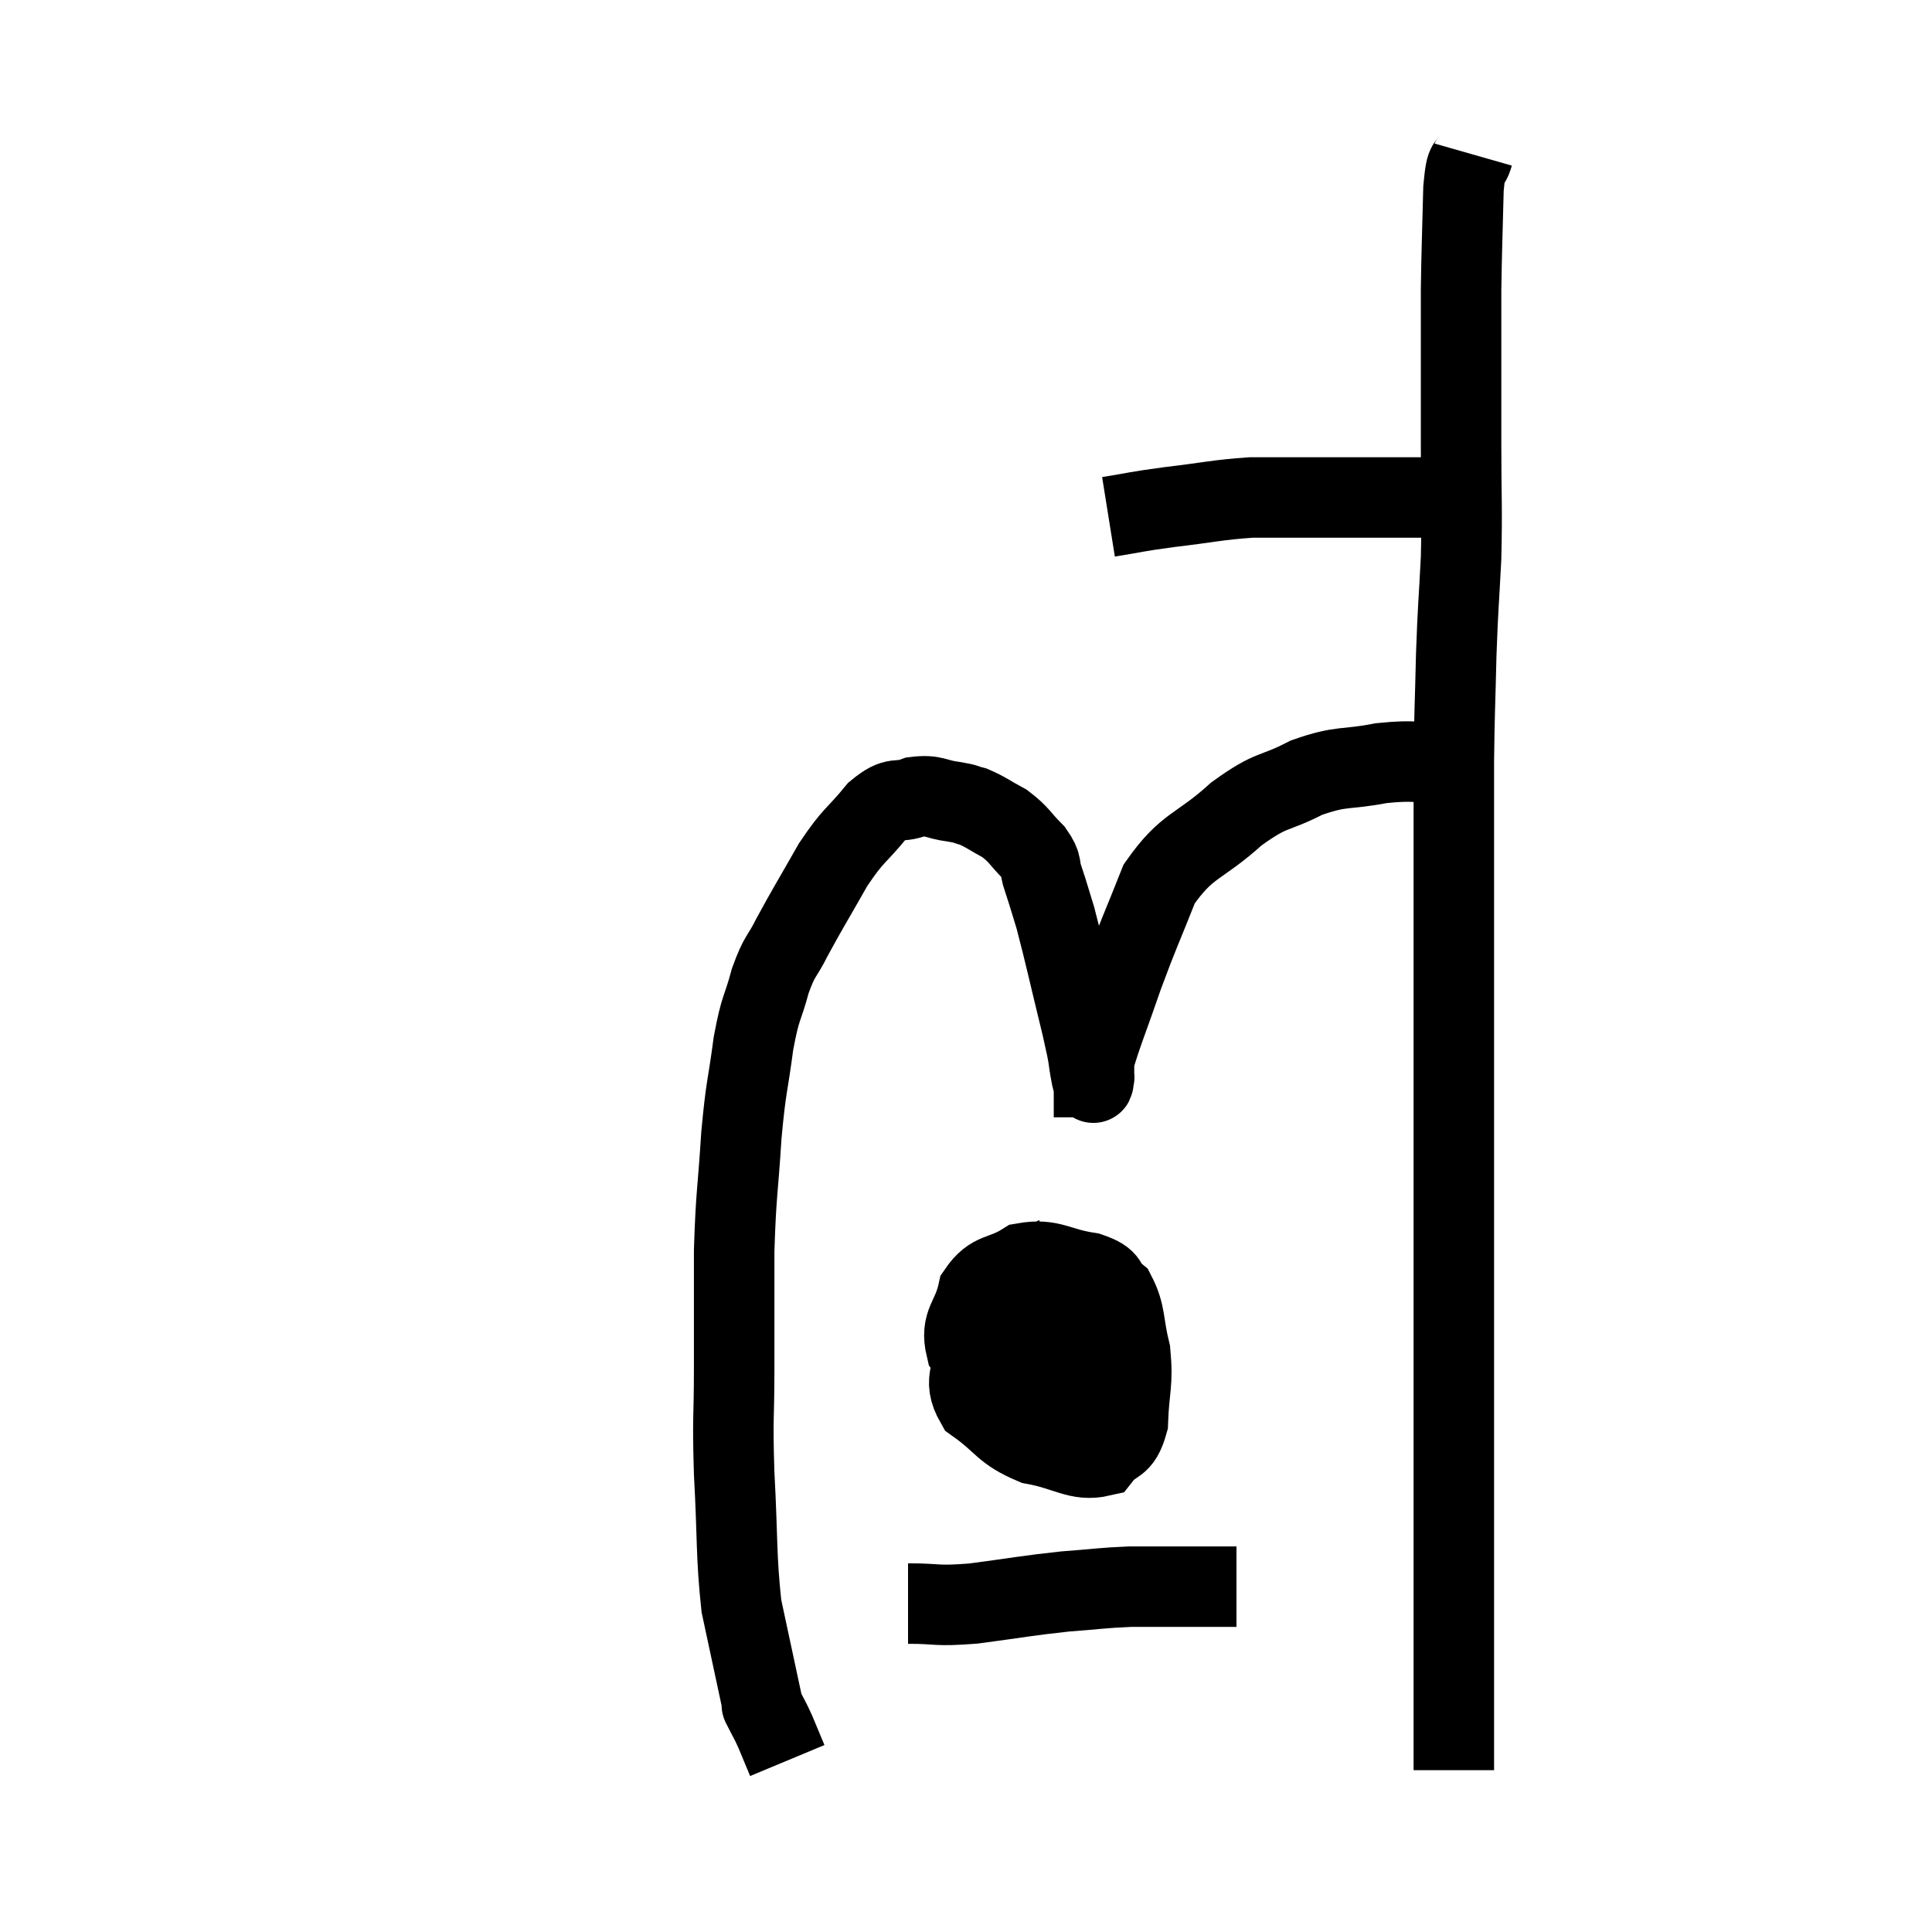 <svg width="48" height="48" viewBox="0 0 48 48" xmlns="http://www.w3.org/2000/svg"><path d="M 27.54 12.84 C 28.29 12.72, 28.155 12.72, 29.04 12.6 C 30.06 12.48, 30.225 12.42, 31.08 12.36 C 31.77 12.36, 31.875 12.36, 32.46 12.36 C 32.94 12.36, 32.88 12.36, 33.42 12.36 C 34.02 12.36, 33.99 12.36, 34.62 12.36 C 35.28 12.36, 35.385 12.36, 35.94 12.36 C 36.39 12.36, 36.57 12.36, 36.84 12.36 C 36.93 12.36, 36.975 12.36, 37.02 12.36 L 37.02 12.36" fill="none" stroke="black" stroke-width="2"></path><path d="M 36.6 3.84 C 36.48 4.26, 36.435 3.84, 36.36 4.68 C 36.33 5.94, 36.315 6.165, 36.3 7.2 C 36.3 8.01, 36.3 7.86, 36.3 8.82 C 36.3 9.93, 36.3 9.78, 36.3 11.04 C 36.3 12.45, 36.33 12.555, 36.3 13.86 C 36.24 15.06, 36.225 15, 36.18 16.26 C 36.15 17.58, 36.135 17.625, 36.12 18.9 C 36.12 20.13, 36.12 19.59, 36.12 21.36 C 36.12 23.67, 36.12 24.045, 36.12 25.98 C 36.12 27.54, 36.12 27.675, 36.12 29.1 C 36.12 30.39, 36.12 30.48, 36.12 31.68 C 36.12 32.79, 36.12 32.865, 36.12 33.9 C 36.12 34.86, 36.12 34.74, 36.12 35.82 C 36.12 37.02, 36.12 37.17, 36.12 38.22 C 36.12 39.12, 36.12 39.12, 36.12 40.02 C 36.12 40.92, 36.12 41.025, 36.12 41.82 C 36.12 42.51, 36.12 42.78, 36.12 43.2 C 36.12 43.35, 36.12 43.305, 36.12 43.5 C 36.12 43.74, 36.12 43.86, 36.12 43.98 C 36.12 43.98, 36.12 43.98, 36.12 43.98 L 36.12 43.98" fill="none" stroke="black" stroke-width="2"></path><path d="M 36.72 19.02 C 36.36 18.99, 36.6 18.975, 36 18.96 C 35.16 18.96, 35.205 18.87, 34.32 18.96 C 33.39 19.14, 33.36 19.005, 32.46 19.32 C 31.59 19.77, 31.635 19.56, 30.72 20.22 C 29.76 21.09, 29.505 20.955, 28.8 21.96 C 28.35 23.1, 28.305 23.145, 27.9 24.24 C 27.54 25.29, 27.36 25.71, 27.18 26.34 C 27.18 26.55, 27.18 26.655, 27.18 26.76 C 27.18 26.76, 27.195 26.76, 27.18 26.76 C 27.15 26.76, 27.195 27.075, 27.12 26.76 C 27 26.13, 27.105 26.49, 26.88 25.5 C 26.55 24.15, 26.46 23.715, 26.22 22.8 C 26.07 22.32, 26.055 22.245, 25.92 21.84 C 25.8 21.51, 25.92 21.525, 25.68 21.18 C 25.32 20.82, 25.335 20.745, 24.96 20.46 C 24.57 20.25, 24.495 20.175, 24.18 20.04 C 23.94 19.98, 24.06 19.98, 23.7 19.92 C 23.22 19.86, 23.22 19.74, 22.74 19.8 C 22.26 19.98, 22.29 19.74, 21.78 20.16 C 21.24 20.82, 21.225 20.7, 20.7 21.48 C 20.19 22.38, 20.07 22.56, 19.68 23.28 C 19.41 23.82, 19.38 23.7, 19.14 24.36 C 18.93 25.14, 18.9 24.96, 18.72 25.92 C 18.57 27.06, 18.54 26.91, 18.42 28.2 C 18.33 29.64, 18.285 29.625, 18.24 31.08 C 18.24 32.55, 18.24 32.64, 18.24 34.02 C 18.24 35.31, 18.195 35.13, 18.24 36.6 C 18.33 38.25, 18.285 38.655, 18.42 39.9 C 18.6 40.74, 18.645 40.95, 18.78 41.58 C 18.87 42, 18.915 42.21, 18.96 42.42 C 18.96 42.42, 18.96 42.42, 18.96 42.42 C 18.96 42.42, 18.885 42.27, 18.96 42.42 C 19.11 42.72, 19.11 42.69, 19.26 43.02 C 19.41 43.38, 19.485 43.56, 19.56 43.74 L 19.56 43.74" fill="none" stroke="black" stroke-width="2"></path><path d="M 26.28 31.2 C 25.65 31.53, 25.53 31.32, 25.02 31.86 C 24.63 32.61, 24.435 32.61, 24.24 33.36 C 24.24 34.11, 23.88 34.23, 24.24 34.86 C 24.96 35.37, 24.9 35.55, 25.68 35.88 C 26.52 36.03, 26.775 36.315, 27.36 36.18 C 27.69 35.76, 27.84 35.985, 28.02 35.34 C 28.05 34.47, 28.155 34.395, 28.08 33.6 C 27.9 32.88, 27.975 32.655, 27.72 32.16 C 27.39 31.89, 27.63 31.815, 27.06 31.62 C 26.25 31.5, 26.13 31.26, 25.44 31.38 C 24.87 31.74, 24.66 31.575, 24.3 32.1 C 24.15 32.79, 23.85 32.85, 24 33.48 C 24.45 34.05, 24.45 34.32, 24.9 34.62 C 25.35 34.65, 25.44 34.935, 25.8 34.68 C 26.07 34.14, 26.205 34.14, 26.34 33.6 C 26.34 33.06, 26.385 32.85, 26.34 32.52 C 26.25 32.4, 26.37 32.175, 26.16 32.28 C 25.83 32.61, 25.695 32.535, 25.5 32.94 C 25.44 33.42, 25.245 33.45, 25.38 33.9 C 25.71 34.32, 25.755 34.515, 26.04 34.74 C 26.28 34.77, 26.235 35.055, 26.52 34.8 C 26.85 34.26, 27.015 34.065, 27.18 33.72 C 27.18 33.57, 27.18 33.54, 27.18 33.42 C 27.18 33.33, 27.18 33.285, 27.18 33.24 L 27.18 33.24" fill="none" stroke="black" stroke-width="2"></path><path d="M 22.56 39.84 C 23.37 39.84, 23.205 39.915, 24.18 39.84 C 25.32 39.69, 25.485 39.645, 26.46 39.54 C 27.27 39.48, 27.36 39.45, 28.08 39.42 C 28.71 39.42, 28.875 39.42, 29.34 39.42 C 29.64 39.42, 29.67 39.42, 29.94 39.42 C 30.18 39.42, 30.225 39.42, 30.42 39.42 C 30.57 39.42, 30.645 39.42, 30.72 39.42 L 30.72 39.42" fill="none" stroke="black" stroke-width="2"></path></svg>